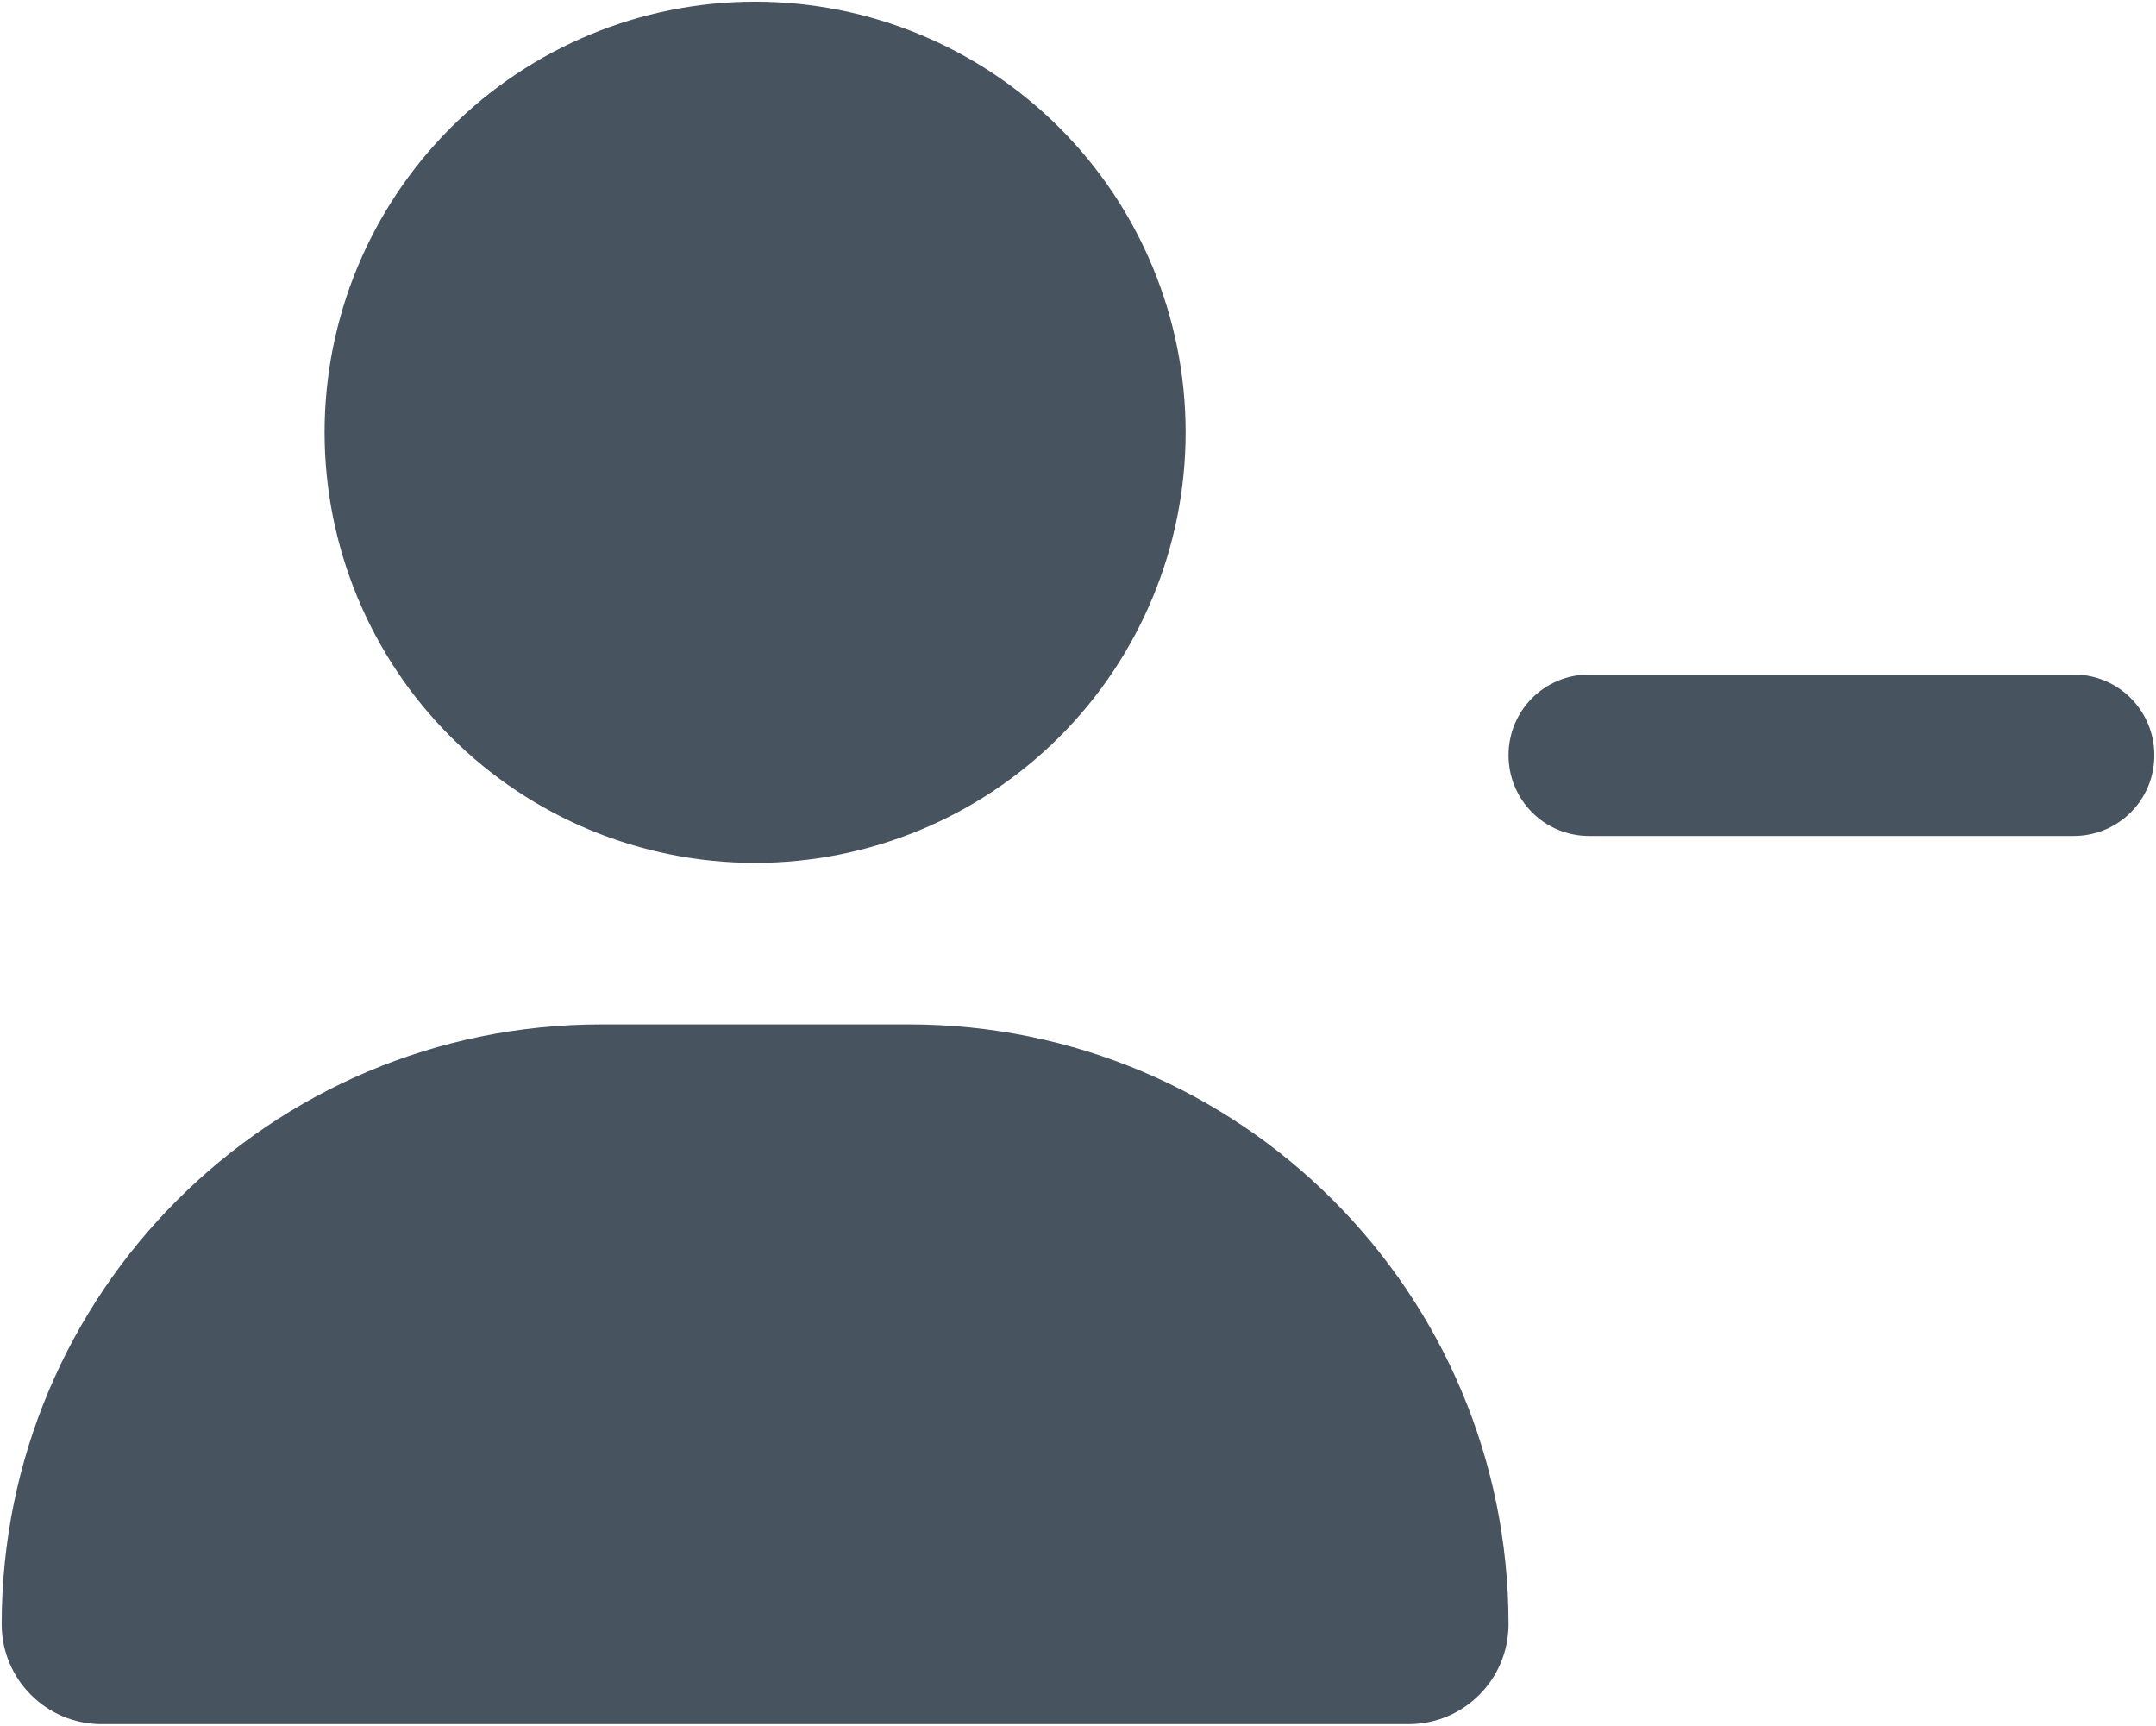 <svg width="641" height="513" viewBox="0 0 641 513" fill="none" xmlns="http://www.w3.org/2000/svg">
<g clip-path="url(#clip0_104_2936)">
<path d="M96.5 128.5C96.5 94.552 109.986 61.995 133.99 37.99C157.995 13.986 190.552 0.5 224.5 0.5C258.448 0.5 291.005 13.986 315.01 37.99C339.014 61.995 352.5 94.552 352.5 128.5C352.5 162.448 339.014 195.005 315.01 219.01C291.005 243.014 258.448 256.5 224.5 256.5C190.552 256.5 157.995 243.014 133.99 219.01C109.986 195.005 96.5 162.448 96.5 128.5ZM0.5 482.8C0.5 384.3 80.3 304.5 178.8 304.5H270.2C368.7 304.5 448.5 384.3 448.5 482.8C448.5 499.2 435.2 512.5 418.8 512.5H30.2C13.8 512.5 0.5 499.2 0.5 482.8ZM472.5 200.5H616.5C629.8 200.5 640.5 211.2 640.5 224.5C640.5 237.8 629.8 248.5 616.5 248.5H472.5C459.2 248.5 448.5 237.8 448.5 224.5C448.5 211.2 459.2 200.5 472.5 200.5Z" fill="#47535F"/>
</g>
<defs>
<clipPath id="clip0_104_2936">
<rect width="640" height="512" fill="white" transform="translate(0.5 0.5)"/>
</clipPath>
</defs>
</svg>
